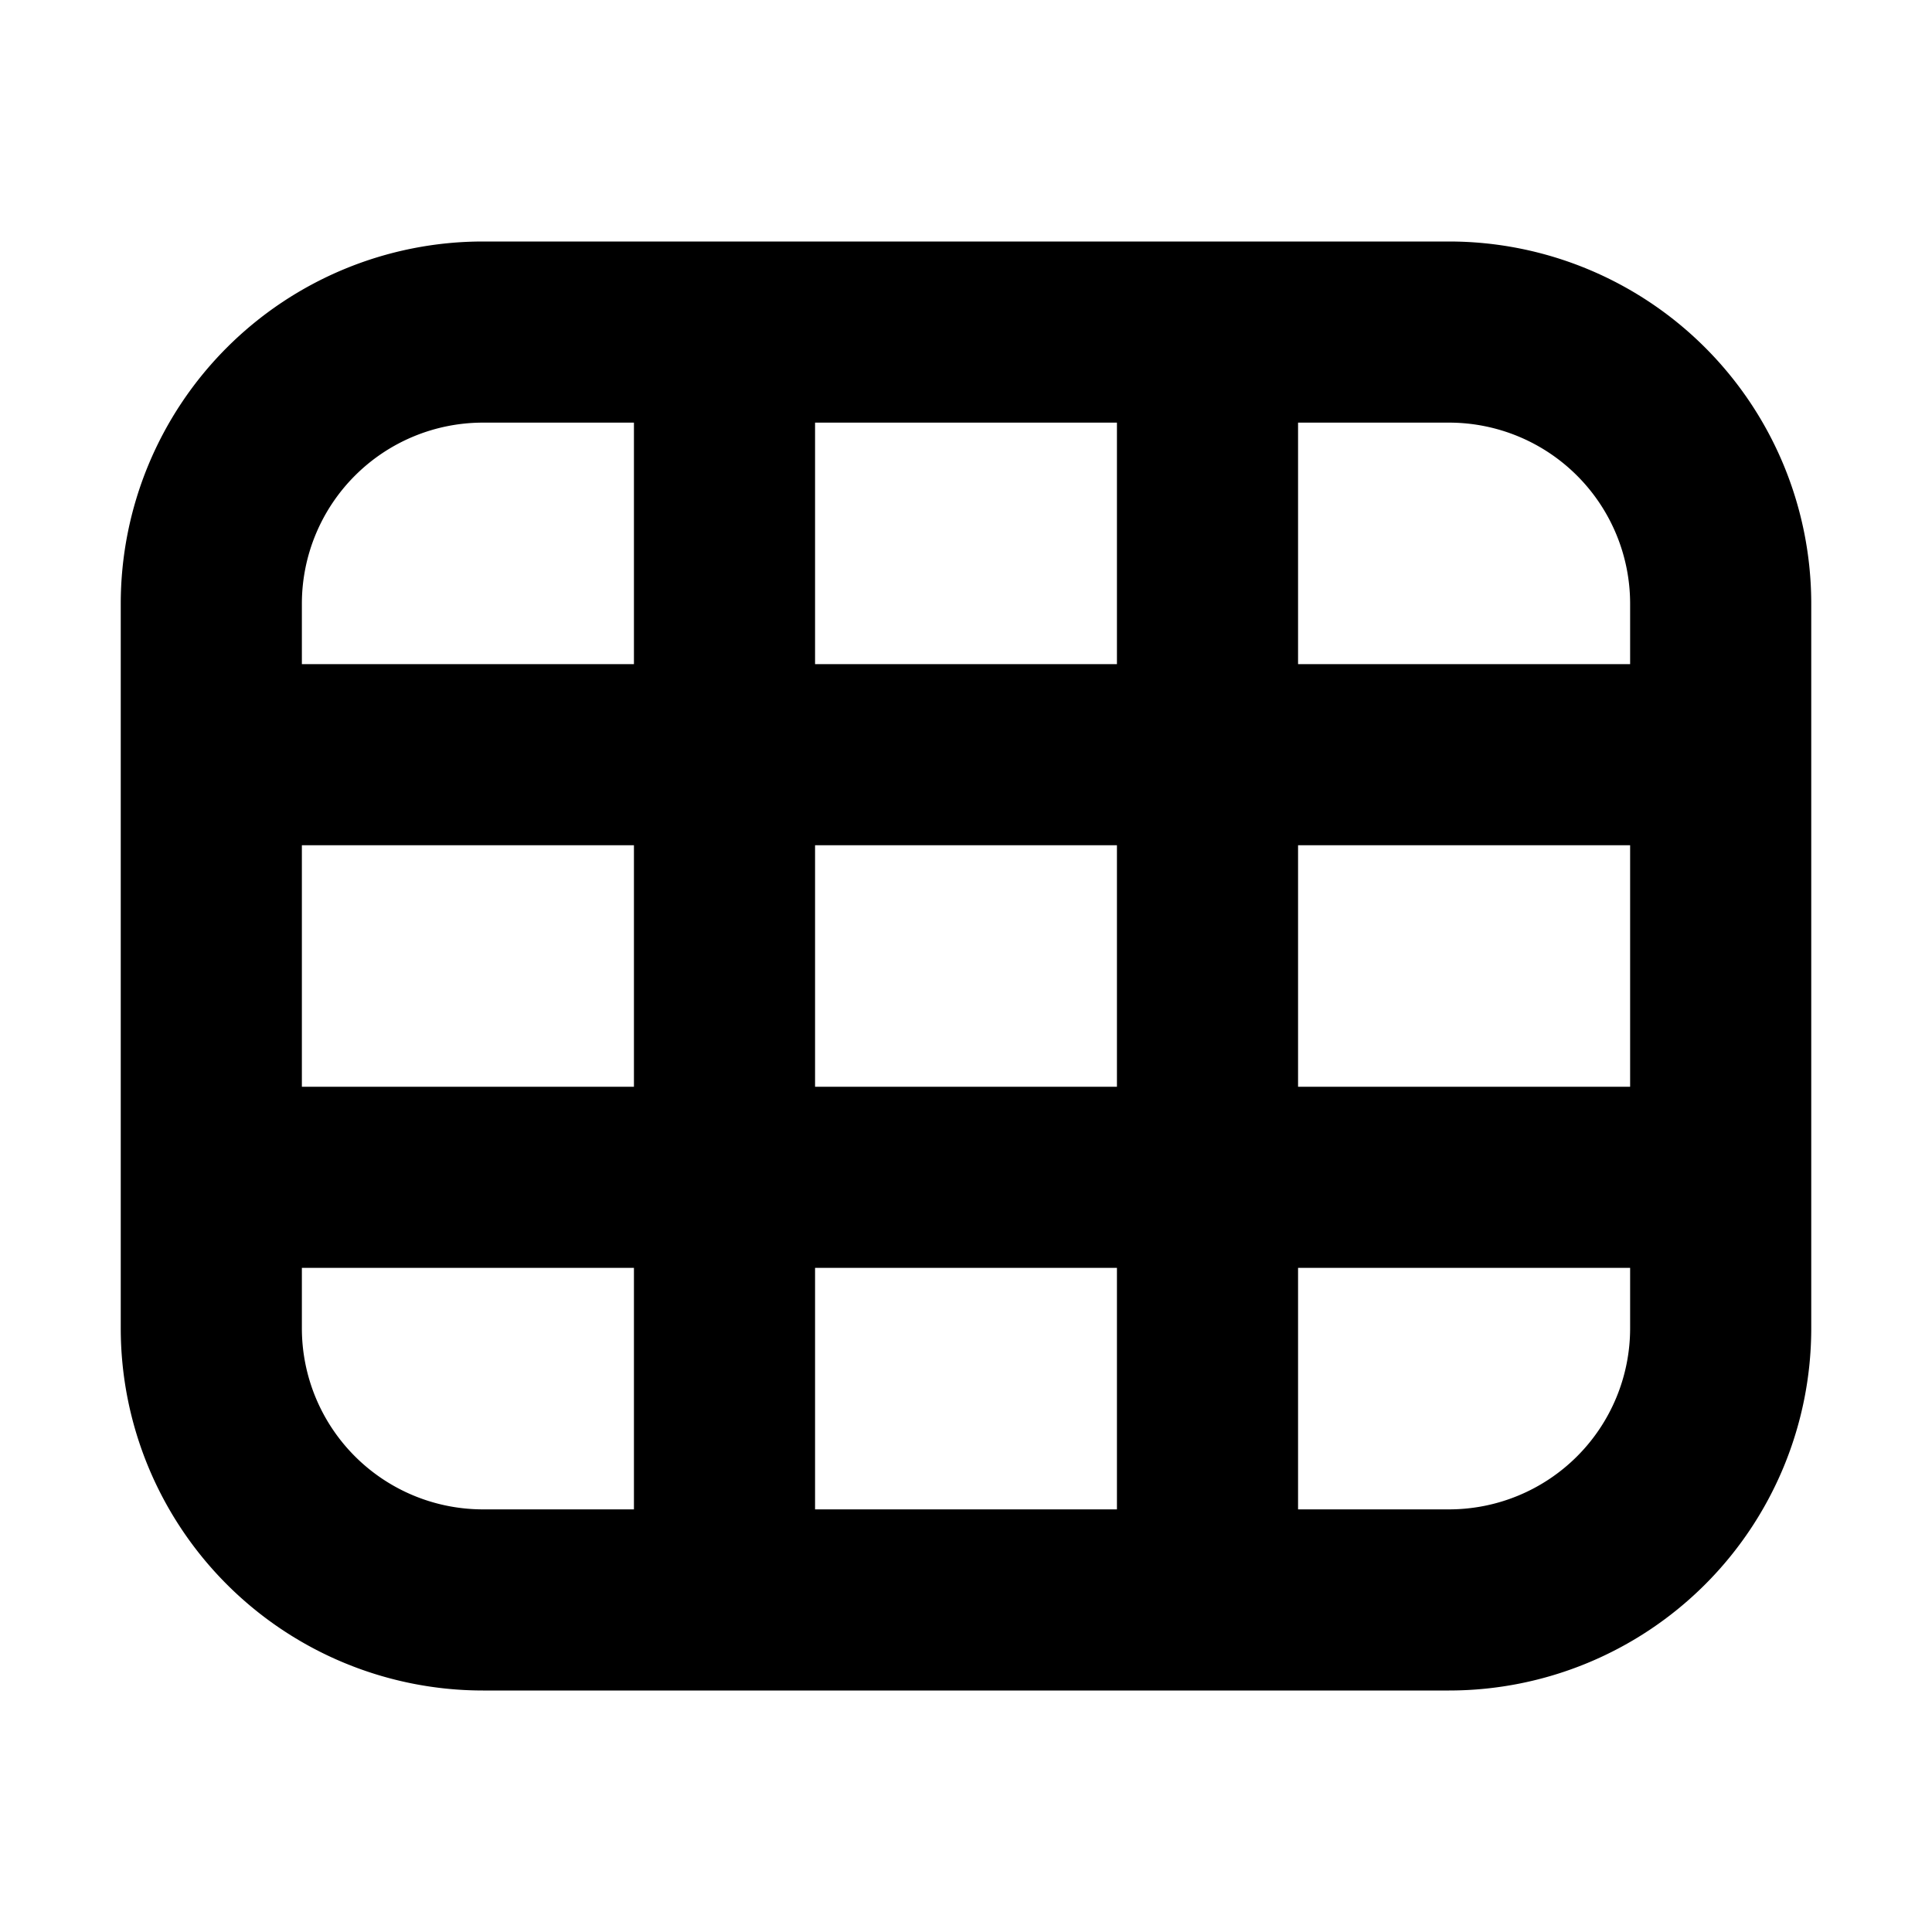 <svg xmlns="http://www.w3.org/2000/svg" width="16" height="16" fill="none" viewBox="0 0 16 16"><path fill="currentColor" fill-rule="evenodd" d="M9.25 3.5h-2.5v2h2.5v-2ZM4 3.5h1.25v2H2.5V5A1.5 1.5 0 0 1 4 3.5ZM2.5 7h2.75v2H2.5V7Zm0 3.5v.5A1.5 1.5 0 0 0 4 12.5h1.25v-2H2.5Zm4.25 0v2h2.5v-2h-2.5Zm4 0v2H12a1.5 1.5 0 0 0 1.5-1.5v-.5h-2.75ZM13.5 9h-2.75V7h2.75v2ZM9.25 9h-2.5V7h2.5v2Zm1.5-5.5v2h2.75V5A1.5 1.5 0 0 0 12 3.5h-1.25ZM4 2a3 3 0 0 0-3 3v6a3 3 0 0 0 3 3h8a3 3 0 0 0 3-3V5a3 3 0 0 0-3-3H4Z" clip-rule="evenodd"/></svg>